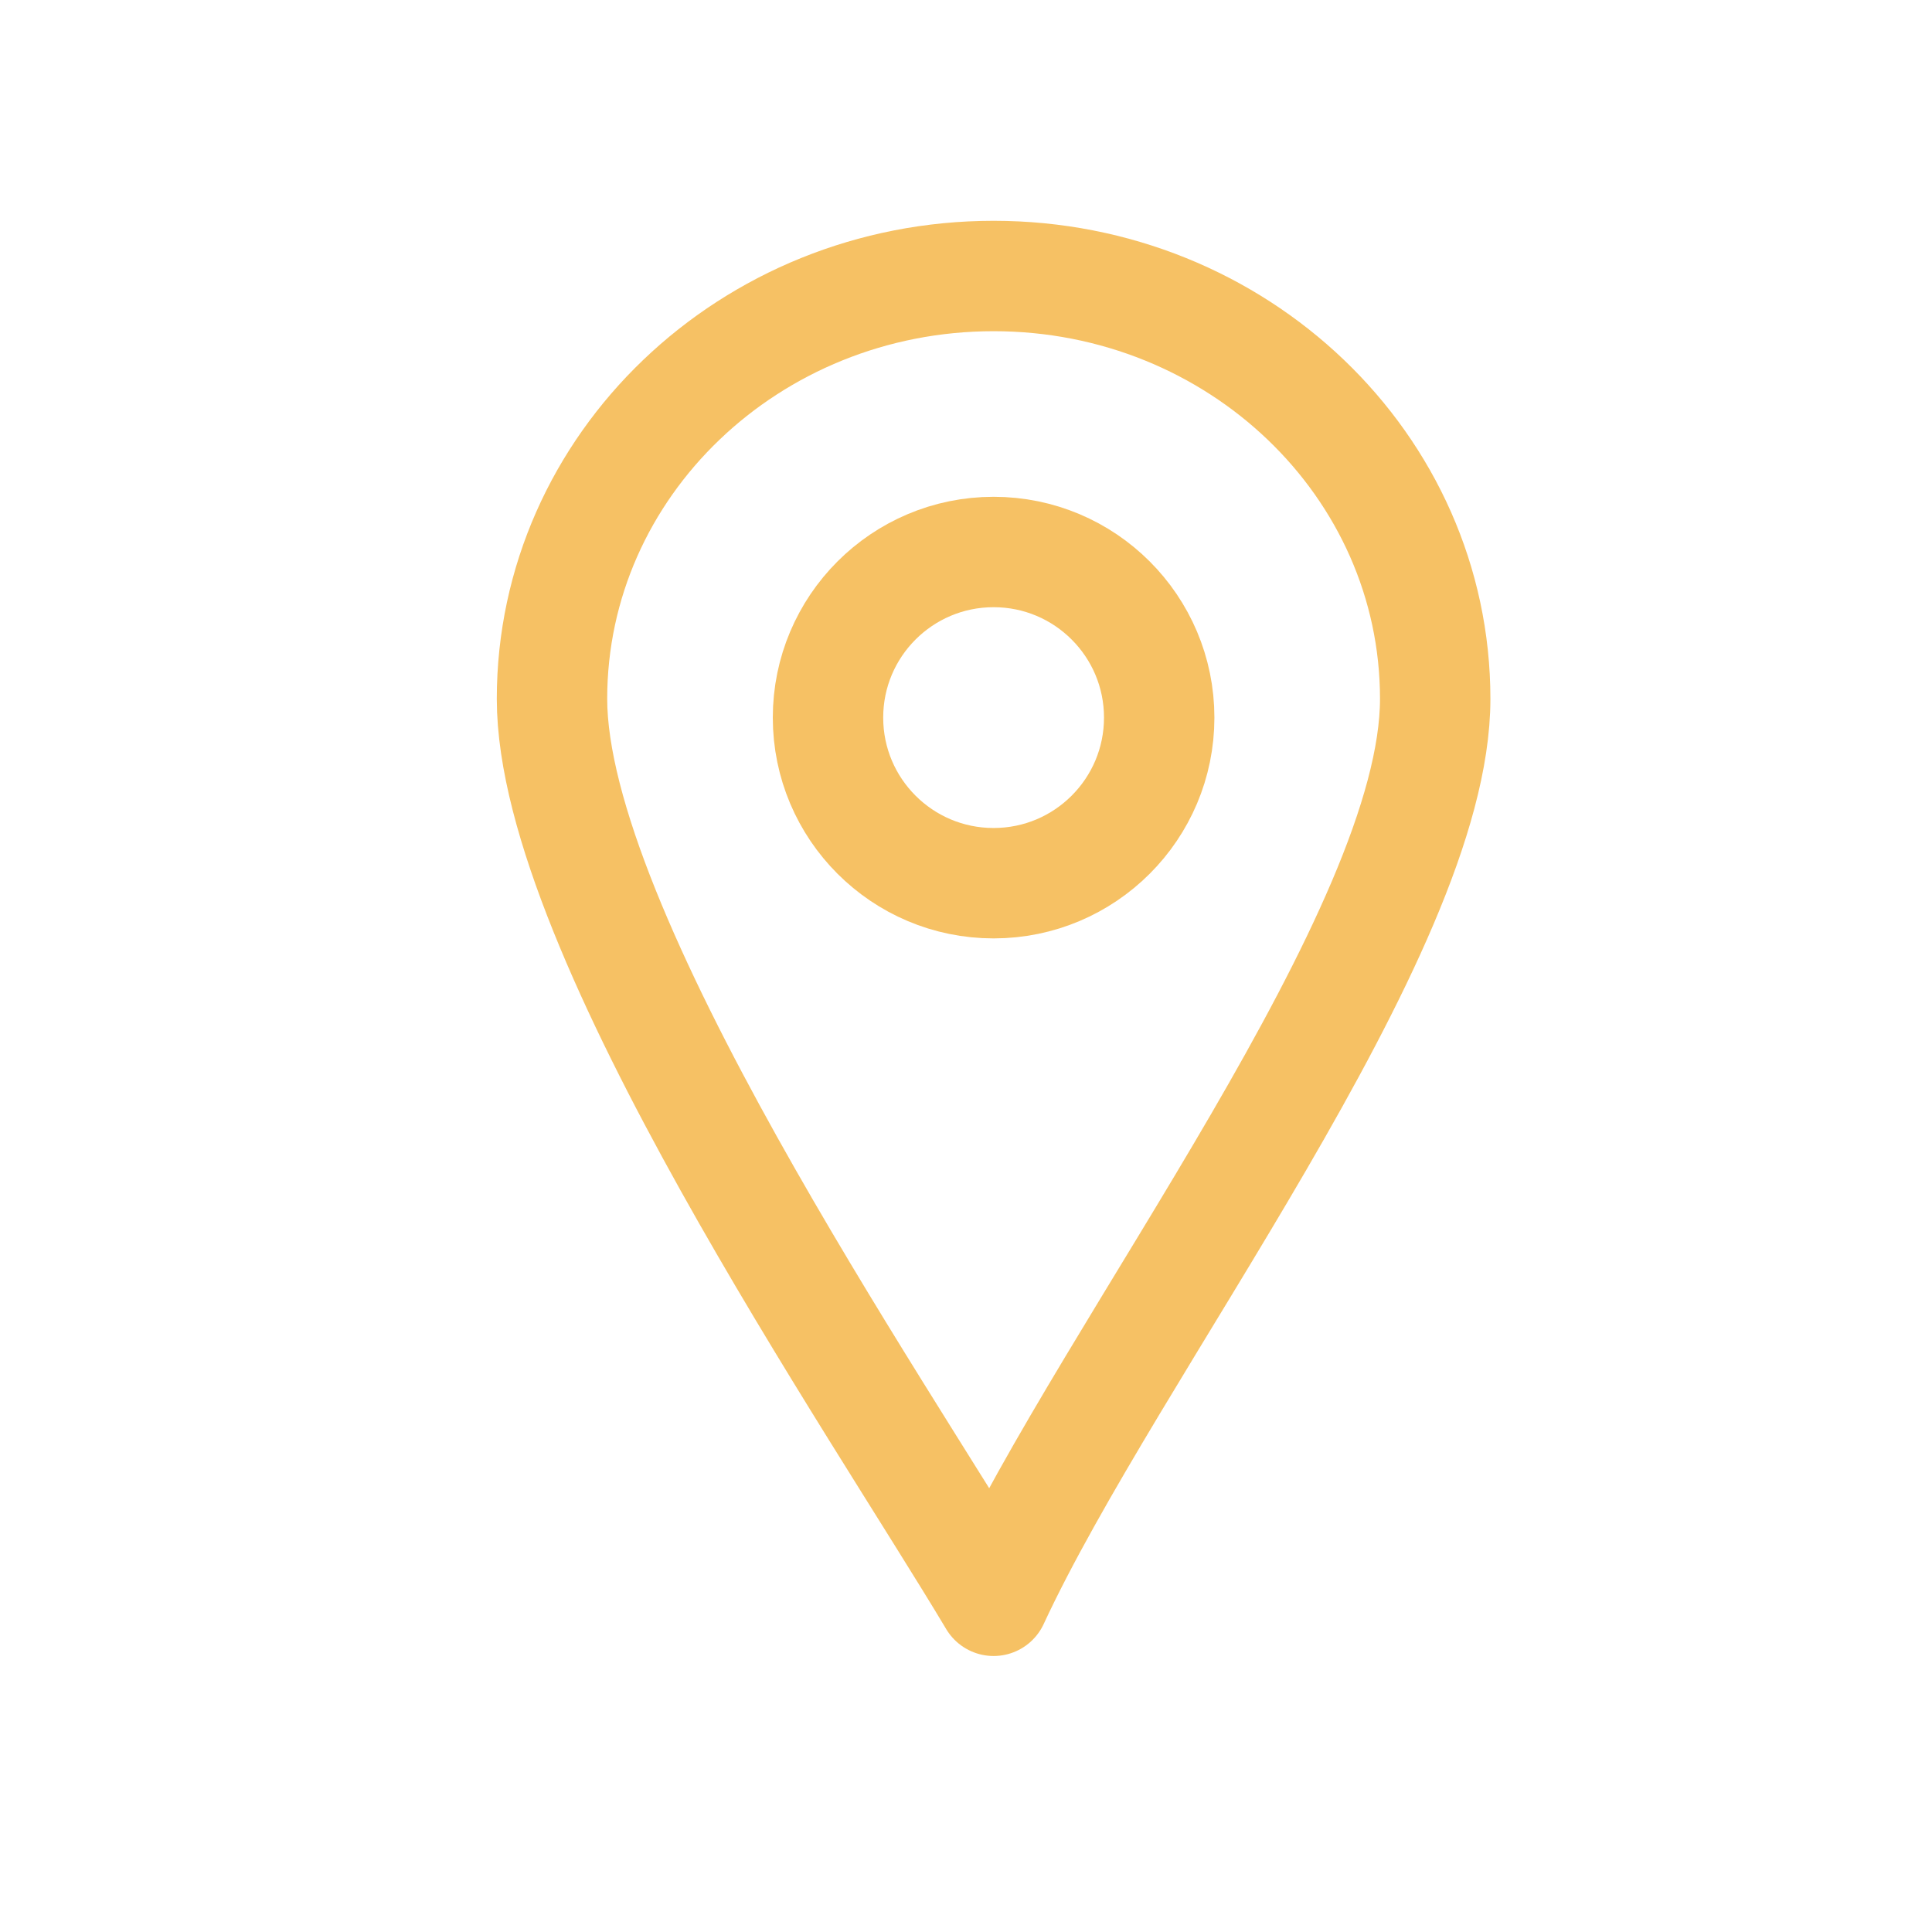 <svg width="35" height="35" viewBox="0 0 35 35" fill="none" xmlns="http://www.w3.org/2000/svg">
<path d="M26 12.66C26 16.89 20.133 24.404 18 29C15.867 25.425 10 16.89 10 12.66C10 8.429 13.582 5 18 5C22.418 5 26 8.429 26 12.66Z" stroke="#F6C164" stroke-width="2" stroke-linejoin="round"/>
<circle cx="18" cy="13" r="3" stroke="#F6C164" stroke-width="2"/>
</svg>
